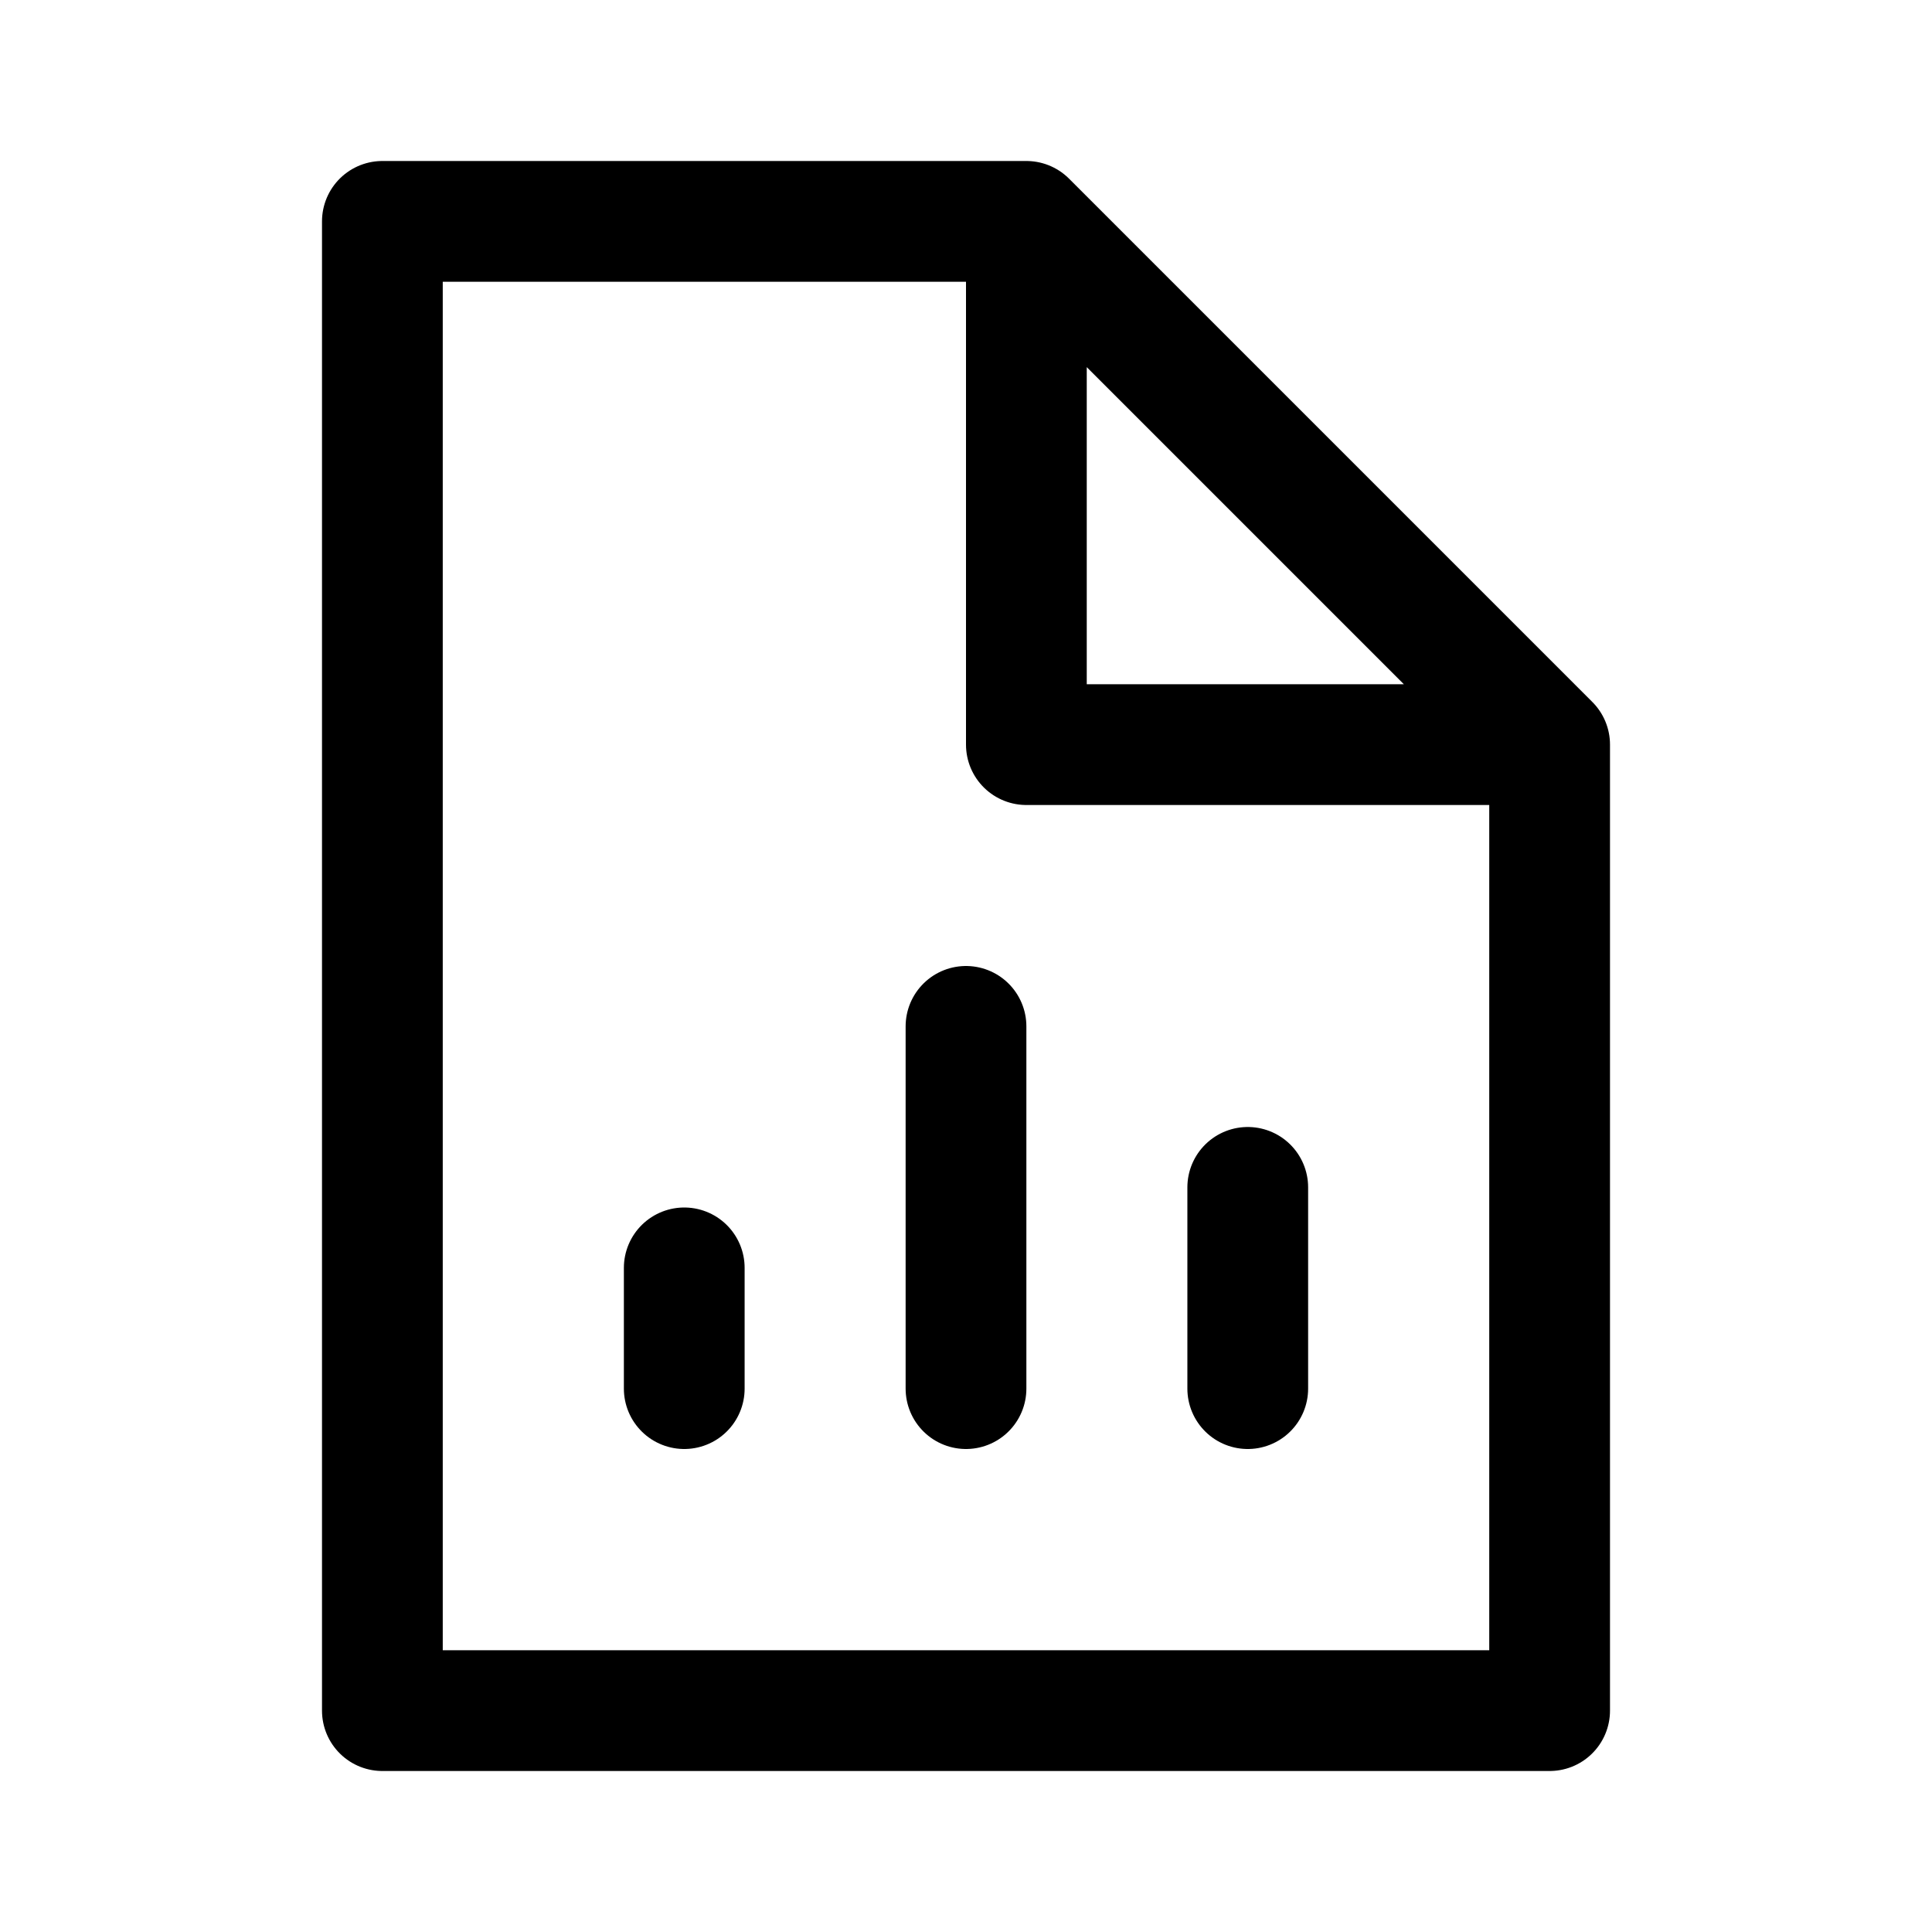 <svg width="24" height="24" viewBox="0 0 24 24" fill="none" xmlns="http://www.w3.org/2000/svg">
<path d="M12.75 2.75H4.75V21.25H19.25V9.25M12.75 2.75L19.25 9.25M12.75 2.75V9.25H19.25M8.5 17.25V15.75M12 17.25V12.75M15.5 17.25V14.75" stroke="currentColor" stroke-width="1.5" stroke-linecap="round" stroke-linejoin="round"/>
</svg>
